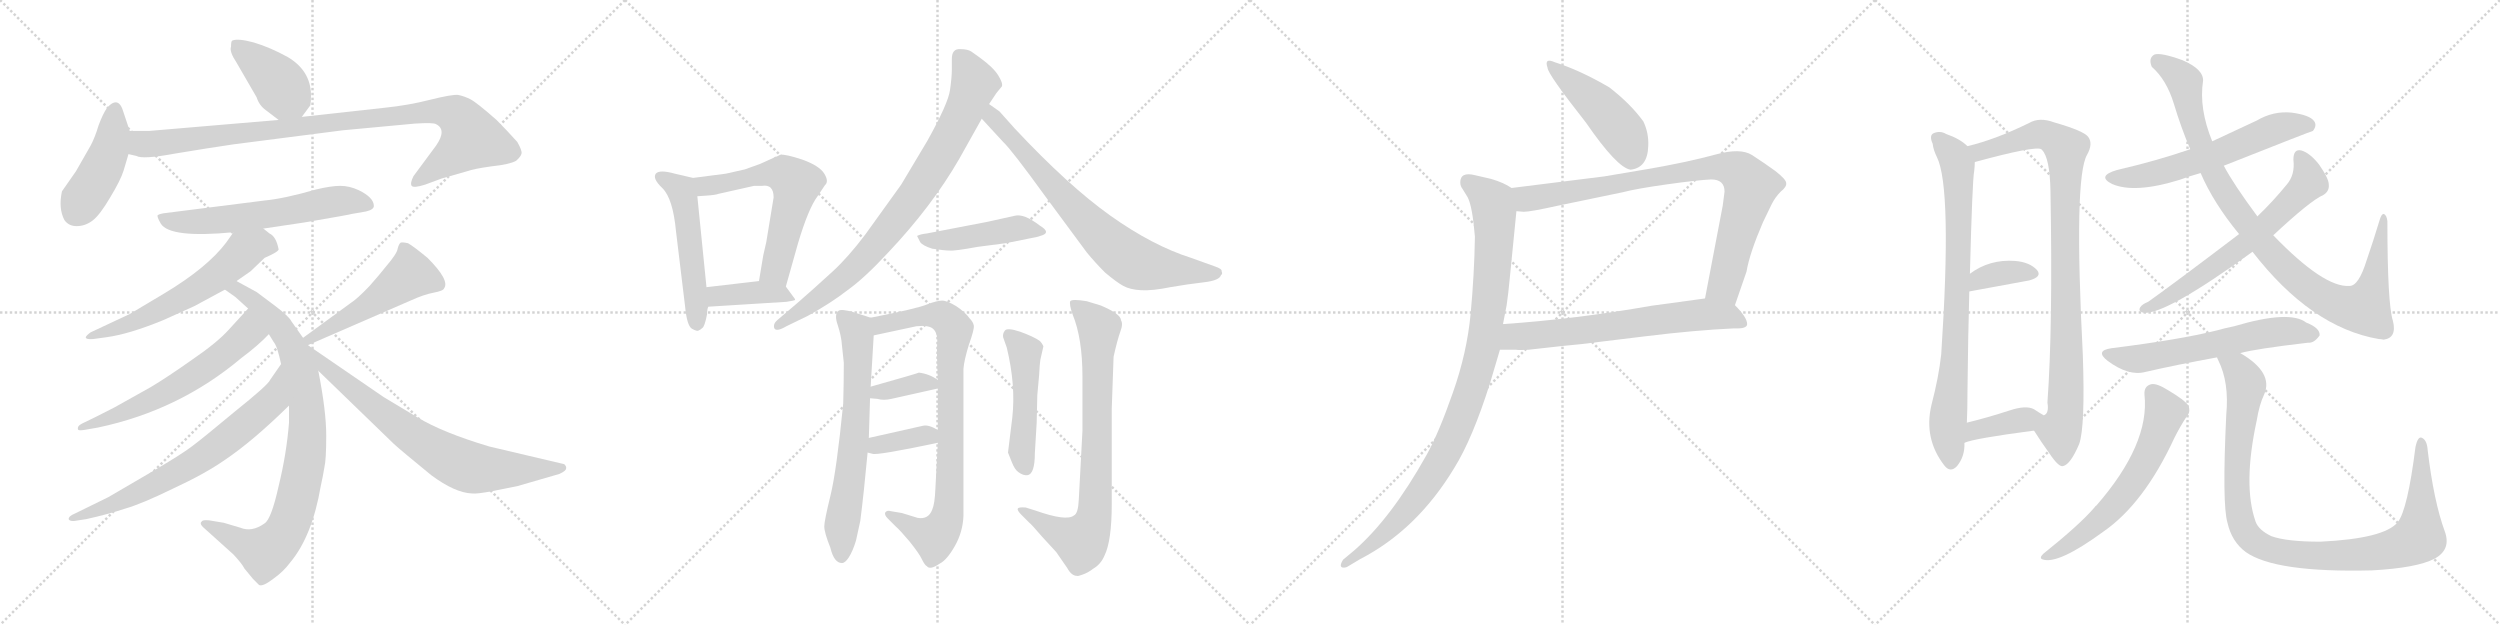 <svg version="1.1" viewBox="0 0 4096 1024" xmlns="http://www.w3.org/2000/svg">
  <g stroke="lightgray" stroke-dasharray="1,1" stroke-width="1" transform="scale(4, 4)">
    <line x1="0" y1="0" x2="256" y2="256"></line>
    <line x1="256" y1="0" x2="0" y2="256"></line>
    <line x1="128" y1="0" x2="128" y2="256"></line>
    <line x1="0" y1="128" x2="256" y2="128"></line>
    <line x1="256" y1="0" x2="512" y2="256"></line>
    <line x1="512" y1="0" x2="256" y2="256"></line>
    <line x1="384" y1="0" x2="384" y2="256"></line>
    <line x1="256" y1="128" x2="512" y2="128"></line>
    <line x1="512" y1="0" x2="768" y2="256"></line>
    <line x1="768" y1="0" x2="512" y2="256"></line>
    <line x1="640" y1="0" x2="640" y2="256"></line>
    <line x1="512" y1="128" x2="768" y2="128"></line>
    <line x1="768" y1="0" x2="1024" y2="256"></line>
    <line x1="1024" y1="0" x2="768" y2="256"></line>
    <line x1="896" y1="0" x2="896" y2="256"></line>
    <line x1="768" y1="128" x2="1024" y2="128"></line>
  </g>
<g transform="scale(1, -1) translate(0, -850)">
   <style type="text/css">
    @keyframes keyframes0 {
      from {
       stroke: black;
       stroke-dashoffset: 403;
       stroke-width: 128;
       }
       57% {
       animation-timing-function: step-end;
       stroke: black;
       stroke-dashoffset: 0;
       stroke-width: 128;
       }
       to {
       stroke: black;
       stroke-width: 1024;
       }
       }
       #make-me-a-hanzi-animation-0 {
         animation: keyframes0 0.578s both;
         animation-delay: 0s;
         animation-timing-function: linear;
       }
    @keyframes keyframes1 {
      from {
       stroke: black;
       stroke-dashoffset: 437;
       stroke-width: 128;
       }
       59% {
       animation-timing-function: step-end;
       stroke: black;
       stroke-dashoffset: 0;
       stroke-width: 128;
       }
       to {
       stroke: black;
       stroke-width: 1024;
       }
       }
       #make-me-a-hanzi-animation-1 {
         animation: keyframes1 0.606s both;
         animation-delay: 0.578s;
         animation-timing-function: linear;
       }
    @keyframes keyframes2 {
      from {
       stroke: black;
       stroke-dashoffset: 960;
       stroke-width: 128;
       }
       76% {
       animation-timing-function: step-end;
       stroke: black;
       stroke-dashoffset: 0;
       stroke-width: 128;
       }
       to {
       stroke: black;
       stroke-width: 1024;
       }
       }
       #make-me-a-hanzi-animation-2 {
         animation: keyframes2 1.031s both;
         animation-delay: 1.184s;
         animation-timing-function: linear;
       }
    @keyframes keyframes3 {
      from {
       stroke: black;
       stroke-dashoffset: 597;
       stroke-width: 128;
       }
       66% {
       animation-timing-function: step-end;
       stroke: black;
       stroke-dashoffset: 0;
       stroke-width: 128;
       }
       to {
       stroke: black;
       stroke-width: 1024;
       }
       }
       #make-me-a-hanzi-animation-3 {
         animation: keyframes3 0.736s both;
         animation-delay: 2.215s;
         animation-timing-function: linear;
       }
    @keyframes keyframes4 {
      from {
       stroke: black;
       stroke-dashoffset: 596;
       stroke-width: 128;
       }
       66% {
       animation-timing-function: step-end;
       stroke: black;
       stroke-dashoffset: 0;
       stroke-width: 128;
       }
       to {
       stroke: black;
       stroke-width: 1024;
       }
       }
       #make-me-a-hanzi-animation-4 {
         animation: keyframes4 0.735s both;
         animation-delay: 2.951s;
         animation-timing-function: linear;
       }
    @keyframes keyframes5 {
      from {
       stroke: black;
       stroke-dashoffset: 866;
       stroke-width: 128;
       }
       74% {
       animation-timing-function: step-end;
       stroke: black;
       stroke-dashoffset: 0;
       stroke-width: 128;
       }
       to {
       stroke: black;
       stroke-width: 1024;
       }
       }
       #make-me-a-hanzi-animation-5 {
         animation: keyframes5 0.955s both;
         animation-delay: 3.686s;
         animation-timing-function: linear;
       }
    @keyframes keyframes6 {
      from {
       stroke: black;
       stroke-dashoffset: 602;
       stroke-width: 128;
       }
       66% {
       animation-timing-function: step-end;
       stroke: black;
       stroke-dashoffset: 0;
       stroke-width: 128;
       }
       to {
       stroke: black;
       stroke-width: 1024;
       }
       }
       #make-me-a-hanzi-animation-6 {
         animation: keyframes6 0.74s both;
         animation-delay: 4.64s;
         animation-timing-function: linear;
       }
    @keyframes keyframes7 {
      from {
       stroke: black;
       stroke-dashoffset: 692;
       stroke-width: 128;
       }
       69% {
       animation-timing-function: step-end;
       stroke: black;
       stroke-dashoffset: 0;
       stroke-width: 128;
       }
       to {
       stroke: black;
       stroke-width: 1024;
       }
       }
       #make-me-a-hanzi-animation-7 {
         animation: keyframes7 0.813s both;
         animation-delay: 5.38s;
         animation-timing-function: linear;
       }
    @keyframes keyframes8 {
      from {
       stroke: black;
       stroke-dashoffset: 502;
       stroke-width: 128;
       }
       62% {
       animation-timing-function: step-end;
       stroke: black;
       stroke-dashoffset: 0;
       stroke-width: 128;
       }
       to {
       stroke: black;
       stroke-width: 1024;
       }
       }
       #make-me-a-hanzi-animation-8 {
         animation: keyframes8 0.659s both;
         animation-delay: 6.194s;
         animation-timing-function: linear;
       }
    @keyframes keyframes9 {
      from {
       stroke: black;
       stroke-dashoffset: 732;
       stroke-width: 128;
       }
       70% {
       animation-timing-function: step-end;
       stroke: black;
       stroke-dashoffset: 0;
       stroke-width: 128;
       }
       to {
       stroke: black;
       stroke-width: 1024;
       }
       }
       #make-me-a-hanzi-animation-9 {
         animation: keyframes9 0.846s both;
         animation-delay: 6.852s;
         animation-timing-function: linear;
       }
    @keyframes keyframes10 {
      from {
       stroke: black;
       stroke-dashoffset: 517;
       stroke-width: 128;
       }
       63% {
       animation-timing-function: step-end;
       stroke: black;
       stroke-dashoffset: 0;
       stroke-width: 128;
       }
       to {
       stroke: black;
       stroke-width: 1024;
       }
       }
       #make-me-a-hanzi-animation-10 {
         animation: keyframes10 0.671s both;
         animation-delay: 7.698s;
         animation-timing-function: linear;
       }
    @keyframes keyframes11 {
      from {
       stroke: black;
       stroke-dashoffset: 588;
       stroke-width: 128;
       }
       66% {
       animation-timing-function: step-end;
       stroke: black;
       stroke-dashoffset: 0;
       stroke-width: 128;
       }
       to {
       stroke: black;
       stroke-width: 1024;
       }
       }
       #make-me-a-hanzi-animation-11 {
         animation: keyframes11 0.729s both;
         animation-delay: 8.368s;
         animation-timing-function: linear;
       }
    @keyframes keyframes12 {
      from {
       stroke: black;
       stroke-dashoffset: 394;
       stroke-width: 128;
       }
       56% {
       animation-timing-function: step-end;
       stroke: black;
       stroke-dashoffset: 0;
       stroke-width: 128;
       }
       to {
       stroke: black;
       stroke-width: 1024;
       }
       }
       #make-me-a-hanzi-animation-12 {
         animation: keyframes12 0.571s both;
         animation-delay: 9.097s;
         animation-timing-function: linear;
       }
    @keyframes keyframes13 {
      from {
       stroke: black;
       stroke-dashoffset: 825;
       stroke-width: 128;
       }
       73% {
       animation-timing-function: step-end;
       stroke: black;
       stroke-dashoffset: 0;
       stroke-width: 128;
       }
       to {
       stroke: black;
       stroke-width: 1024;
       }
       }
       #make-me-a-hanzi-animation-13 {
         animation: keyframes13 0.921s both;
         animation-delay: 9.668s;
         animation-timing-function: linear;
       }
    @keyframes keyframes14 {
      from {
       stroke: black;
       stroke-dashoffset: 738;
       stroke-width: 128;
       }
       71% {
       animation-timing-function: step-end;
       stroke: black;
       stroke-dashoffset: 0;
       stroke-width: 128;
       }
       to {
       stroke: black;
       stroke-width: 1024;
       }
       }
       #make-me-a-hanzi-animation-14 {
         animation: keyframes14 0.851s both;
         animation-delay: 10.589s;
         animation-timing-function: linear;
       }
    @keyframes keyframes15 {
      from {
       stroke: black;
       stroke-dashoffset: 456;
       stroke-width: 128;
       }
       60% {
       animation-timing-function: step-end;
       stroke: black;
       stroke-dashoffset: 0;
       stroke-width: 128;
       }
       to {
       stroke: black;
       stroke-width: 1024;
       }
       }
       #make-me-a-hanzi-animation-15 {
         animation: keyframes15 0.621s both;
         animation-delay: 11.44s;
         animation-timing-function: linear;
       }
    @keyframes keyframes16 {
      from {
       stroke: black;
       stroke-dashoffset: 660;
       stroke-width: 128;
       }
       68% {
       animation-timing-function: step-end;
       stroke: black;
       stroke-dashoffset: 0;
       stroke-width: 128;
       }
       to {
       stroke: black;
       stroke-width: 1024;
       }
       }
       #make-me-a-hanzi-animation-16 {
         animation: keyframes16 0.787s both;
         animation-delay: 12.061s;
         animation-timing-function: linear;
       }
    @keyframes keyframes17 {
      from {
       stroke: black;
       stroke-dashoffset: 829;
       stroke-width: 128;
       }
       73% {
       animation-timing-function: step-end;
       stroke: black;
       stroke-dashoffset: 0;
       stroke-width: 128;
       }
       to {
       stroke: black;
       stroke-width: 1024;
       }
       }
       #make-me-a-hanzi-animation-17 {
         animation: keyframes17 0.925s both;
         animation-delay: 12.848s;
         animation-timing-function: linear;
       }
    @keyframes keyframes18 {
      from {
       stroke: black;
       stroke-dashoffset: 358;
       stroke-width: 128;
       }
       54% {
       animation-timing-function: step-end;
       stroke: black;
       stroke-dashoffset: 0;
       stroke-width: 128;
       }
       to {
       stroke: black;
       stroke-width: 1024;
       }
       }
       #make-me-a-hanzi-animation-18 {
         animation: keyframes18 0.541s both;
         animation-delay: 13.772s;
         animation-timing-function: linear;
       }
    @keyframes keyframes19 {
      from {
       stroke: black;
       stroke-dashoffset: 357;
       stroke-width: 128;
       }
       54% {
       animation-timing-function: step-end;
       stroke: black;
       stroke-dashoffset: 0;
       stroke-width: 128;
       }
       to {
       stroke: black;
       stroke-width: 1024;
       }
       }
       #make-me-a-hanzi-animation-19 {
         animation: keyframes19 0.541s both;
         animation-delay: 14.314s;
         animation-timing-function: linear;
       }
    @keyframes keyframes20 {
      from {
       stroke: black;
       stroke-dashoffset: 484;
       stroke-width: 128;
       }
       61% {
       animation-timing-function: step-end;
       stroke: black;
       stroke-dashoffset: 0;
       stroke-width: 128;
       }
       to {
       stroke: black;
       stroke-width: 1024;
       }
       }
       #make-me-a-hanzi-animation-20 {
         animation: keyframes20 0.644s both;
         animation-delay: 14.854s;
         animation-timing-function: linear;
       }
    @keyframes keyframes21 {
      from {
       stroke: black;
       stroke-dashoffset: 777;
       stroke-width: 128;
       }
       72% {
       animation-timing-function: step-end;
       stroke: black;
       stroke-dashoffset: 0;
       stroke-width: 128;
       }
       to {
       stroke: black;
       stroke-width: 1024;
       }
       }
       #make-me-a-hanzi-animation-21 {
         animation: keyframes21 0.882s both;
         animation-delay: 15.498s;
         animation-timing-function: linear;
       }
    @keyframes keyframes22 {
      from {
       stroke: black;
       stroke-dashoffset: 459;
       stroke-width: 128;
       }
       60% {
       animation-timing-function: step-end;
       stroke: black;
       stroke-dashoffset: 0;
       stroke-width: 128;
       }
       to {
       stroke: black;
       stroke-width: 1024;
       }
       }
       #make-me-a-hanzi-animation-22 {
         animation: keyframes22 0.624s both;
         animation-delay: 16.381s;
         animation-timing-function: linear;
       }
    @keyframes keyframes23 {
      from {
       stroke: black;
       stroke-dashoffset: 856;
       stroke-width: 128;
       }
       74% {
       animation-timing-function: step-end;
       stroke: black;
       stroke-dashoffset: 0;
       stroke-width: 128;
       }
       to {
       stroke: black;
       stroke-width: 1024;
       }
       }
       #make-me-a-hanzi-animation-23 {
         animation: keyframes23 0.947s both;
         animation-delay: 17.004s;
         animation-timing-function: linear;
       }
    @keyframes keyframes24 {
      from {
       stroke: black;
       stroke-dashoffset: 657;
       stroke-width: 128;
       }
       68% {
       animation-timing-function: step-end;
       stroke: black;
       stroke-dashoffset: 0;
       stroke-width: 128;
       }
       to {
       stroke: black;
       stroke-width: 1024;
       }
       }
       #make-me-a-hanzi-animation-24 {
         animation: keyframes24 0.785s both;
         animation-delay: 17.951s;
         animation-timing-function: linear;
       }
    @keyframes keyframes25 {
      from {
       stroke: black;
       stroke-dashoffset: 975;
       stroke-width: 128;
       }
       76% {
       animation-timing-function: step-end;
       stroke: black;
       stroke-dashoffset: 0;
       stroke-width: 128;
       }
       to {
       stroke: black;
       stroke-width: 1024;
       }
       }
       #make-me-a-hanzi-animation-25 {
         animation: keyframes25 1.043s both;
         animation-delay: 18.735s;
         animation-timing-function: linear;
       }
    @keyframes keyframes26 {
      from {
       stroke: black;
       stroke-dashoffset: 798;
       stroke-width: 128;
       }
       72% {
       animation-timing-function: step-end;
       stroke: black;
       stroke-dashoffset: 0;
       stroke-width: 128;
       }
       to {
       stroke: black;
       stroke-width: 1024;
       }
       }
       #make-me-a-hanzi-animation-26 {
         animation: keyframes26 0.899s both;
         animation-delay: 19.779s;
         animation-timing-function: linear;
       }
    @keyframes keyframes27 {
      from {
       stroke: black;
       stroke-dashoffset: 932;
       stroke-width: 128;
       }
       75% {
       animation-timing-function: step-end;
       stroke: black;
       stroke-dashoffset: 0;
       stroke-width: 128;
       }
       to {
       stroke: black;
       stroke-width: 1024;
       }
       }
       #make-me-a-hanzi-animation-27 {
         animation: keyframes27 1.008s both;
         animation-delay: 20.678s;
         animation-timing-function: linear;
       }
    @keyframes keyframes28 {
      from {
       stroke: black;
       stroke-dashoffset: 359;
       stroke-width: 128;
       }
       54% {
       animation-timing-function: step-end;
       stroke: black;
       stroke-dashoffset: 0;
       stroke-width: 128;
       }
       to {
       stroke: black;
       stroke-width: 1024;
       }
       }
       #make-me-a-hanzi-animation-28 {
         animation: keyframes28 0.542s both;
         animation-delay: 21.687s;
         animation-timing-function: linear;
       }
    @keyframes keyframes29 {
      from {
       stroke: black;
       stroke-dashoffset: 385;
       stroke-width: 128;
       }
       56% {
       animation-timing-function: step-end;
       stroke: black;
       stroke-dashoffset: 0;
       stroke-width: 128;
       }
       to {
       stroke: black;
       stroke-width: 1024;
       }
       }
       #make-me-a-hanzi-animation-29 {
         animation: keyframes29 0.563s both;
         animation-delay: 22.229s;
         animation-timing-function: linear;
       }
    @keyframes keyframes30 {
      from {
       stroke: black;
       stroke-dashoffset: 597;
       stroke-width: 128;
       }
       66% {
       animation-timing-function: step-end;
       stroke: black;
       stroke-dashoffset: 0;
       stroke-width: 128;
       }
       to {
       stroke: black;
       stroke-width: 1024;
       }
       }
       #make-me-a-hanzi-animation-30 {
         animation: keyframes30 0.736s both;
         animation-delay: 22.792s;
         animation-timing-function: linear;
       }
    @keyframes keyframes31 {
      from {
       stroke: black;
       stroke-dashoffset: 967;
       stroke-width: 128;
       }
       76% {
       animation-timing-function: step-end;
       stroke: black;
       stroke-dashoffset: 0;
       stroke-width: 128;
       }
       to {
       stroke: black;
       stroke-width: 1024;
       }
       }
       #make-me-a-hanzi-animation-31 {
         animation: keyframes31 1.037s both;
         animation-delay: 23.528s;
         animation-timing-function: linear;
       }
    @keyframes keyframes32 {
      from {
       stroke: black;
       stroke-dashoffset: 640;
       stroke-width: 128;
       }
       68% {
       animation-timing-function: step-end;
       stroke: black;
       stroke-dashoffset: 0;
       stroke-width: 128;
       }
       to {
       stroke: black;
       stroke-width: 1024;
       }
       }
       #make-me-a-hanzi-animation-32 {
         animation: keyframes32 0.771s both;
         animation-delay: 24.565s;
         animation-timing-function: linear;
       }
    @keyframes keyframes33 {
      from {
       stroke: black;
       stroke-dashoffset: 596;
       stroke-width: 128;
       }
       66% {
       animation-timing-function: step-end;
       stroke: black;
       stroke-dashoffset: 0;
       stroke-width: 128;
       }
       to {
       stroke: black;
       stroke-width: 1024;
       }
       }
       #make-me-a-hanzi-animation-33 {
         animation: keyframes33 0.735s both;
         animation-delay: 25.336s;
         animation-timing-function: linear;
       }
    @keyframes keyframes34 {
      from {
       stroke: black;
       stroke-dashoffset: 610;
       stroke-width: 128;
       }
       67% {
       animation-timing-function: step-end;
       stroke: black;
       stroke-dashoffset: 0;
       stroke-width: 128;
       }
       to {
       stroke: black;
       stroke-width: 1024;
       }
       }
       #make-me-a-hanzi-animation-34 {
         animation: keyframes34 0.746s both;
         animation-delay: 26.071s;
         animation-timing-function: linear;
       }
    @keyframes keyframes35 {
      from {
       stroke: black;
       stroke-dashoffset: 1017;
       stroke-width: 128;
       }
       77% {
       animation-timing-function: step-end;
       stroke: black;
       stroke-dashoffset: 0;
       stroke-width: 128;
       }
       to {
       stroke: black;
       stroke-width: 1024;
       }
       }
       #make-me-a-hanzi-animation-35 {
         animation: keyframes35 1.078s both;
         animation-delay: 26.817s;
         animation-timing-function: linear;
       }
</style>
<path d="M 435.5 669.5 L 456.5 653.5 C 478.5 636.5 478.5 636.5 494.5 658.5 L 508.5 677.5 Q 509.5 682.5 509.5 695.5 Q 508.5 734.5 471.5 756.5 Q 442.5 772.5 415.5 780.5 Q 389.5 787.5 380.5 783.5 Q 378.5 782.5 378.5 773.5 Q 375.5 765.5 387.5 747.5 L 420.5 690.5 Q 424.5 677.5 435.5 669.5 Z" fill="lightgray"></path> 
<path d="M 212.5 635.5 L 202.5 665.5 Q 194.5 694.5 175.5 673.5 Q 168.5 663.5 161.5 644.5 Q 155.5 624.5 148.5 611.5 L 124.5 569.5 L 101.5 536.5 Q 95.5 508.5 105.5 489.5 Q 112.5 479.5 125.5 479.5 Q 139.5 479.5 151.5 488.5 Q 163.5 497.5 180.5 526.5 Q 197.5 554.5 202.5 570.5 L 210.5 597.5 L 212.5 635.5 Z" fill="lightgray"></path> 
<path d="M 456.5 653.5 L 244.5 635.5 L 212.5 635.5 C 182.5 635.5 181.5 604.5 210.5 597.5 L 223.5 594.5 Q 233.5 588.5 287.5 598.5 Q 341.5 607.5 382.5 613.5 L 561.5 636.5 L 679.5 647.5 Q 710.5 649.5 714.5 646.5 Q 732.5 637.5 714.5 611.5 L 677.5 561.5 Q 671.5 549.5 674.5 545.5 Q 677.5 541.5 696.5 547.5 L 723.5 557.5 L 765.5 569.5 Q 776.5 573.5 805.5 577.5 Q 834.5 580.5 845.5 586.5 Q 853.5 593.5 854.5 598.5 Q 855.5 603.5 847.5 617.5 Q 829.5 637.5 813.5 653.5 Q 780.5 682.5 770.5 687.5 Q 760.5 692.5 750.5 694.5 Q 740.5 695.5 704.5 686.5 Q 669.5 677.5 630.5 673.5 L 494.5 658.5 L 456.5 653.5 Z" fill="lightgray"></path> 
<path d="M 431.5 475.5 L 498.5 485.5 Q 574.5 498.5 576.5 499.5 L 599.5 503.5 Q 612.5 506.5 612.5 512.5 Q 612.5 526.5 587.5 538.5 Q 572.5 545.5 557.5 545.5 Q 542.5 545.5 517.5 539.5 Q 465.5 524.5 433.5 521.5 L 267.5 500.5 Q 261.5 499.5 258.5 497.5 Q 256.5 495.5 263.5 483.5 Q 278.5 459.5 382.5 469.5 L 431.5 475.5 Z" fill="lightgray"></path> 
<path d="M 387.5 389.5 L 410.5 405.5 L 433.5 427.5 Q 456.5 437.5 456.5 441.5 Q 452.5 462.5 441.5 467.5 L 431.5 475.5 C 408.5 494.5 399.5 494.5 382.5 469.5 L 370.5 452.5 Q 339.5 411.5 269.5 369.5 L 212.5 335.5 L 148.5 305.5 Q 141.5 300.5 140.5 297.5 Q 140.5 293.5 152.5 294.5 L 174.5 297.5 Q 211.5 302.5 267.5 325.5 L 318.5 348.5 L 368.5 375.5 L 387.5 389.5 Z" fill="lightgray"></path> 
<path d="M 496.5 296.5 L 477.5 323.5 Q 473.5 331.5 452.5 347.5 L 420.5 371.5 L 387.5 389.5 C 361.5 403.5 343.5 392.5 368.5 375.5 L 385.5 363.5 L 406.5 344.5 L 440.5 302.5 L 448.5 289.5 Q 454.5 282.5 460.5 253.5 L 473.5 185.5 L 473.5 157.5 Q 469.5 106.5 456.5 53.5 Q 444.5 -0.5 433.5 -7.5 Q 412.5 -22.5 393.5 -14.5 L 366.5 -6.5 L 342.5 -2.5 Q 331.5 -1.5 330.5 -4.5 Q 326.5 -7.5 332.5 -13.5 L 382.5 -58.5 Q 396.5 -73.5 400.5 -81.5 L 414.5 -98.5 L 424.5 -108.5 Q 430.5 -111.5 447.5 -98.5 Q 464.5 -86.5 475.5 -71.5 Q 511.5 -28.5 525.5 53.5 Q 529.5 71.5 531.5 84.5 Q 534.5 96.5 534.5 136.5 Q 534.5 176.5 521.5 242.5 L 504.5 284.5 L 496.5 296.5 Z" fill="lightgray"></path> 
<path d="M 406.5 344.5 L 374.5 309.5 Q 355.5 288.5 314.5 260.5 Q 273.5 231.5 246.5 215.5 L 187.5 182.5 Q 148.5 162.5 139.5 158.5 Q 130.5 154.5 128.5 151.5 Q 126.5 147.5 128.5 145.5 Q 131.5 144.5 137.5 145.5 L 160.5 149.5 Q 293.5 177.5 395.5 263.5 Q 422.5 283.5 440.5 302.5 C 461.5 323.5 426.5 366.5 406.5 344.5 Z" fill="lightgray"></path> 
<path d="M 460.5 253.5 L 442.5 227.5 Q 439.5 219.5 384.5 175.5 Q 330.5 130.5 315.5 119.5 Q 300.5 107.5 249.5 77.5 L 177.5 35.5 L 122.5 8.5 Q 112.5 4.5 112.5 -0.5 Q 114.5 -5.5 128.5 -2.5 L 141.5 -0.5 Q 177.5 7.5 204.5 16.5 Q 232.5 24.5 283.5 49.5 Q 335.5 73.5 368.5 96.5 Q 414.5 127.5 473.5 185.5 C 495.5 206.5 477.5 278.5 460.5 253.5 Z" fill="lightgray"></path> 
<path d="M 504.5 284.5 L 672.5 357.5 Q 694.5 367.5 710.5 370.5 Q 726.5 373.5 727.5 377.5 Q 737.5 390.5 700.5 427.5 Q 677.5 446.5 668.5 451.5 Q 659.5 453.5 656.5 452.5 Q 653.5 450.5 651.5 442.5 Q 650.5 434.5 632.5 413.5 Q 621.5 399.5 605.5 381.5 Q 585.5 360.5 574.5 353.5 L 496.5 296.5 C 472.5 278.5 476.5 272.5 504.5 284.5 Z" fill="lightgray"></path> 
<path d="M 521.5 242.5 L 645.5 122.5 Q 657.5 111.5 706.5 71.5 Q 745.5 42.5 773.5 41.5 Q 781.5 40.5 807.5 45.5 L 847.5 53.5 L 916.5 73.5 Q 927.5 78.5 927.5 82.5 Q 928.5 85.5 924.5 89.5 L 801.5 118.5 Q 724.5 141.5 683.5 166.5 L 628.5 199.5 L 504.5 284.5 C 479.5 301.5 499.5 263.5 521.5 242.5 Z" fill="lightgray"></path> 
<path d="M 1135.5 558.5 L 1105.5 565.5 Q 1080.5 572.5 1074.5 565.5 Q 1068.5 557.5 1085.5 541.5 Q 1102.5 524.5 1107.5 471.5 L 1122.5 347.5 Q 1125.5 316.5 1133.5 311.5 Q 1142.5 306.5 1144.5 308.5 Q 1147.5 309.5 1150.5 312.5 Q 1154.5 314.5 1158.5 335.5 Q 1158.5 343.5 1160.5 347.5 L 1157.5 379.5 L 1142.5 528.5 C 1139.5 557.5 1139.5 557.5 1135.5 558.5 Z" fill="lightgray"></path> 
<path d="M 1278.5 596.5 L 1272.5 593.5 Q 1269.5 593.5 1267.5 591.5 L 1245.5 581.5 L 1220.5 572.5 L 1189.5 565.5 L 1135.5 558.5 C 1105.5 554.5 1112.5 526.5 1142.5 528.5 L 1157.5 529.5 Q 1172.5 530.5 1177.5 532.5 L 1235.5 545.5 L 1248.5 545.5 Q 1267.5 548.5 1267.5 526.5 L 1255.5 453.5 L 1250.5 431.5 L 1243.5 389.5 C 1238.5 359.5 1279.5 351.5 1287.5 380.5 L 1307.5 451.5 Q 1324.5 508.5 1339.5 528.5 L 1351.5 546.5 Q 1358.5 552.5 1350.5 565.5 Q 1342.5 578.5 1314.5 588.5 Q 1287.5 597.5 1278.5 596.5 Z" fill="lightgray"></path> 
<path d="M 1160.5 347.5 L 1288.5 355.5 Q 1301.5 357.5 1302.5 358.5 Q 1303.5 359.5 1298.5 365.5 L 1287.5 380.5 C 1277.5 393.5 1273.5 392.5 1243.5 389.5 L 1157.5 379.5 C 1127.5 376.5 1130.5 345.5 1160.5 347.5 Z" fill="lightgray"></path> 
<path d="M 1559.5 753.5 L 1559.5 736.5 Q 1559.5 723.5 1556.5 702.5 Q 1553.5 680.5 1519.5 619.5 L 1476.5 547.5 L 1417.5 465.5 Q 1389.5 428.5 1364.5 405.5 Q 1329.5 373.5 1307.5 354.5 L 1273.5 325.5 Q 1266.5 319.5 1268.5 312.5 Q 1271.5 305.5 1288.5 315.5 L 1323.5 332.5 Q 1361.5 353.5 1388.5 374.5 Q 1416.5 394.5 1454.5 435.5 Q 1526.5 511.5 1571.5 589.5 L 1608.5 655.5 L 1620.5 679.5 L 1632.5 697.5 L 1641.5 708.5 Q 1643.5 713.5 1635.5 726.5 Q 1627.5 739.5 1605.5 755.5 L 1591.5 765.5 Q 1585.5 769.5 1573.5 769.5 Q 1559.5 770.5 1559.5 753.5 Z" fill="lightgray"></path> 
<path d="M 1608.5 655.5 L 1643.5 617.5 Q 1657.5 604.5 1712.5 528.5 L 1780.5 436.5 Q 1793.5 420.5 1810.5 403.5 Q 1829.5 387.5 1840.5 381.5 Q 1851.5 375.5 1869.5 374.5 Q 1888.5 373.5 1917.5 379.5 Q 1946.5 384.5 1972.5 387.5 Q 1998.5 390.5 2000.5 399.5 Q 2003.5 400.5 2001.5 405.5 Q 2002.5 409.5 1990.5 413.5 L 1951.5 427.5 Q 1888.5 447.5 1819.5 496.5 Q 1750.5 545.5 1662.5 639.5 L 1637.5 667.5 L 1620.5 679.5 C 1595.5 696.5 1588.5 677.5 1608.5 655.5 Z" fill="lightgray"></path> 
<path d="M 1617.5 486.5 L 1518.5 467.5 Q 1508.5 466.5 1502.5 463.5 L 1507.5 453.5 Q 1511.5 447.5 1527.5 442.5 Q 1547.5 439.5 1555.5 439.5 Q 1563.5 438.5 1601.5 445.5 L 1647.5 451.5 L 1687.5 459.5 Q 1699.5 461.5 1704.5 463.5 Q 1723.5 468.5 1703.5 480.5 Q 1677.5 500.5 1662.5 496.5 L 1617.5 486.5 Z" fill="lightgray"></path> 
<path d="M 1426.5 216.5 L 1431.5 300.5 C 1433.5 327.5 1433.5 327.5 1426.5 329.5 L 1398.5 338.5 Q 1377.5 344.5 1373.5 340.5 Q 1366.5 334.5 1372.5 317.5 Q 1378.5 299.5 1379.5 283.5 L 1382.5 255.5 Q 1382.5 222.5 1381.5 188.5 Q 1370.5 77.5 1360.5 37.5 Q 1350.5 -3.5 1350.5 -12.5 Q 1350.5 -22.5 1360.5 -47.5 Q 1366.5 -72.5 1379.5 -72.5 Q 1384.5 -72.5 1390.5 -63.5 Q 1397.5 -52.5 1402.5 -35.5 L 1409.5 -3.5 Q 1415.5 43.5 1421.5 108.5 L 1423.5 132.5 L 1425.5 197.5 L 1426.5 216.5 Z" fill="lightgray"></path> 
<path d="M 1431.5 300.5 L 1501.5 315.5 Q 1521.5 317.5 1528.5 311.5 Q 1536.5 304.5 1535.5 288.5 Q 1534.5 271.5 1536.5 227.5 L 1536.5 213.5 L 1536.5 145.5 L 1536.5 124.5 L 1532.5 48.5 Q 1531.5 24.5 1527.5 15.5 Q 1521.5 -1.5 1503.5 1.5 L 1477.5 9.5 L 1459.5 12.5 Q 1453.5 14.5 1450.5 10.5 Q 1448.5 6.5 1454.5 0.5 L 1467.5 -12.5 Q 1474.5 -18.5 1490.5 -37.5 Q 1506.5 -57.5 1510.5 -66.5 Q 1515.5 -76.5 1518.5 -77.5 Q 1523.5 -84.5 1539.5 -73.5 Q 1551.5 -67.5 1564.5 -44.5 Q 1577.5 -21.5 1578.5 4.5 L 1578.5 245.5 Q 1579.5 259.5 1587.5 285.5 Q 1596.5 310.5 1595.5 316.5 Q 1594.5 322.5 1588.5 328.5 Q 1581.5 338.5 1566.5 348.5 Q 1551.5 357.5 1543.5 357.5 Q 1535.5 357.5 1519.5 351.5 Q 1503.5 344.5 1426.5 329.5 C 1397.5 323.5 1402.5 294.5 1431.5 300.5 Z" fill="lightgray"></path> 
<path d="M 1536.5 227.5 Q 1522.5 237.5 1505.5 239.5 Q 1504.5 238.5 1426.5 216.5 C 1397.5 208.5 1395.5 199.5 1425.5 197.5 L 1437.5 196.5 Q 1447.5 193.5 1460.5 196.5 L 1536.5 213.5 C 1552.5 216.5 1552.5 216.5 1536.5 227.5 Z" fill="lightgray"></path> 
<path d="M 1421.5 108.5 L 1429.5 106.5 Q 1436.5 103.5 1536.5 124.5 C 1563.5 130.5 1562.5 130.5 1536.5 145.5 Q 1521.5 154.5 1512.5 152.5 L 1423.5 132.5 C 1394.5 125.5 1392.5 115.5 1421.5 108.5 Z" fill="lightgray"></path> 
<path d="M 1658.5 165.5 L 1651.5 108.5 L 1657.5 93.5 Q 1662.5 80.5 1668.5 76.5 Q 1676.5 70.5 1683.5 71.5 Q 1695.5 73.5 1695.5 107.5 L 1698.5 157.5 L 1699.5 202.5 L 1702.5 235.5 Q 1703.5 254.5 1704.5 260.5 L 1709.5 282.5 Q 1707.5 287.5 1703.5 291.5 Q 1693.5 298.5 1671.5 306.5 Q 1650.5 313.5 1646.5 308.5 Q 1642.5 303.5 1643.5 297.5 L 1649.5 280.5 Q 1664.5 218.5 1658.5 165.5 Z" fill="lightgray"></path> 
<path d="M 1821.5 180.5 L 1824.5 265.5 Q 1830.5 292.5 1835.5 306.5 Q 1840.5 319.5 1836.5 325.5 Q 1836.5 335.5 1803.5 349.5 L 1780.5 356.5 Q 1756.5 360.5 1753.5 356.5 Q 1751.5 351.5 1757.5 334.5 Q 1773.5 295.5 1773.5 232.5 L 1773.5 144.5 L 1767.5 31.5 Q 1766.5 8.5 1759.5 5.5 Q 1747.5 -4.5 1696.5 13.5 L 1680.5 18.5 Q 1668.5 19.5 1667.5 16.5 Q 1666.5 13.5 1673.5 6.5 L 1686.5 -6.5 Q 1689.5 -8.5 1707.5 -29.5 L 1730.5 -54.5 L 1748.5 -80.5 Q 1755.5 -93.5 1764.5 -93.5 Q 1765.5 -94.5 1773.5 -91.5 Q 1782.5 -88.5 1791.5 -81.5 Q 1803.5 -74.5 1809.5 -60.5 Q 1821.5 -36.5 1821.5 24.5 L 1821.5 180.5 Z" fill="lightgray"></path> 
<path d="M 2636.5 707.0 Q 2588.5 735.0 2547.5 748.0 Q 2529.5 756.0 2535.5 739.0 Q 2535.5 729.0 2598.5 649.0 Q 2649.5 575.0 2671.5 572.0 Q 2699.5 575.0 2700.5 611.0 Q 2701.5 632.0 2692.5 651.0 Q 2671.5 680.0 2636.5 707.0 Z" fill="lightgray"></path> 
<path d="M 2842.5 350.0 L 2861.5 405.0 Q 2866.5 435.0 2888.5 486.0 L 2902.5 515.0 Q 2908.5 527.0 2917.5 536.0 Q 2927.5 544.0 2926.5 550.0 Q 2926.5 556.0 2908.5 570.0 Q 2890.5 583.0 2870.5 596.0 Q 2851.5 608.0 2811.5 597.0 Q 2763.5 584.0 2699.5 573.0 L 2628.5 561.0 L 2476.5 542.0 C 2446.5 538.0 2454.5 505.0 2484.5 504.0 L 2496.5 503.0 Q 2507.5 503.0 2552.5 513.0 L 2658.5 535.0 Q 2681.5 541.0 2731.5 548.0 Q 2781.5 555.0 2803.5 556.0 Q 2825.5 556.0 2825.5 536.0 L 2822.5 513.0 L 2793.5 361.0 C 2787.5 332.0 2832.5 322.0 2842.5 350.0 Z" fill="lightgray"></path> 
<path d="M 2457.5 277.0 L 2483.5 277.0 Q 2489.5 276.0 2504.5 277.0 L 2558.5 283.0 Q 2592.5 286.0 2621.5 290.0 L 2695.5 299.0 Q 2776.5 309.0 2841.5 312.0 Q 2862.5 311.0 2862.5 319.0 Q 2862.5 330.0 2842.5 350.0 C 2827.5 366.0 2823.5 365.0 2793.5 361.0 L 2705.5 349.0 Q 2580.5 327.0 2462.5 319.0 C 2432.5 317.0 2427.5 277.0 2457.5 277.0 Z" fill="lightgray"></path> 
<path d="M 2392.5 551.0 Q 2392.5 545.0 2396.5 540.0 L 2404.5 527.0 Q 2412.5 512.0 2416.5 462.0 Q 2415.5 400.0 2409.5 336.0 Q 2403.5 272.0 2380.5 207.0 Q 2357.5 141.0 2337.5 105.0 Q 2279.5 1.0 2218.5 -52.0 L 2200.5 -67.0 Q 2192.5 -80.0 2201.5 -80.0 Q 2205.5 -80.0 2208.5 -78.0 L 2228.5 -66.0 Q 2321.5 -18.0 2382.5 83.0 Q 2412.5 131.0 2441.5 223.0 L 2457.5 277.0 L 2462.5 319.0 L 2468.5 350.0 Q 2471.5 371.0 2473.5 393.0 L 2484.5 504.0 C 2487.5 534.0 2487.5 536.0 2476.5 542.0 Q 2463.5 551.0 2442.5 557.0 L 2416.5 563.0 Q 2392.5 569.0 2392.5 551.0 Z" fill="lightgray"></path> 
<path d="M 3223.5 610.5 Q 3211.5 622.5 3188.5 630.5 Q 3178.5 636.5 3167.5 631.5 Q 3160.5 627.5 3166.5 614.5 Q 3167.5 604.5 3173.5 592.5 Q 3198.5 541.5 3180.5 269.5 Q 3176.5 232.5 3164.5 186.5 Q 3151.5 131.5 3185.5 87.5 Q 3195.5 74.5 3206.5 86.5 Q 3219.5 102.5 3218.5 124.5 L 3222.5 157.5 Q 3223.5 179.5 3223.5 208.5 Q 3224.5 302.5 3226.5 372.5 L 3227.5 401.5 Q 3231.5 555.5 3234.5 569.5 Q 3235.5 578.5 3235.5 584.5 C 3236.5 600.5 3236.5 600.5 3223.5 610.5 Z" fill="lightgray"></path> 
<path d="M 3332.5 144.5 Q 3344.5 125.5 3357.5 107.5 Q 3373.5 83.5 3380.5 86.5 Q 3392.5 89.5 3406.5 122.5 Q 3416.5 150.5 3412.5 268.5 Q 3397.5 559.5 3419.5 596.5 Q 3429.5 614.5 3421.5 625.5 Q 3414.5 635.5 3365.5 649.5 Q 3341.5 658.5 3324.5 648.5 Q 3269.5 621.5 3223.5 610.5 C 3194.5 602.5 3206.5 576.5 3235.5 584.5 Q 3334.5 611.5 3344.5 605.5 L 3345.5 604.5 Q 3358.5 591.5 3359.5 536.5 Q 3363.5 313.5 3354.5 190.5 Q 3357.5 172.5 3348.5 169.5 C 3338.5 141.5 3327.5 151.5 3332.5 144.5 Z" fill="lightgray"></path> 
<path d="M 3226.5 372.5 L 3324.5 390.5 Q 3346.5 396.5 3337.5 407.5 Q 3325.5 420.5 3301.5 422.5 Q 3259.5 425.5 3227.5 401.5 C 3203.5 383.5 3196.5 367.5 3226.5 372.5 Z" fill="lightgray"></path> 
<path d="M 3218.5 124.5 Q 3233.5 131.5 3332.5 144.5 C 3362.5 148.5 3374.5 154.5 3348.5 169.5 Q 3341.5 173.5 3332.5 179.5 Q 3319.5 186.5 3292.5 177.5 Q 3255.5 165.5 3222.5 157.5 C 3193.5 150.5 3190.5 114.5 3218.5 124.5 Z" fill="lightgray"></path> 
<path d="M 3643.5 578.5 Q 3787.5 635.5 3789.5 635.5 Q 3796.5 644.5 3791.5 651.5 Q 3784.5 661.5 3754.5 665.5 Q 3724.5 668.5 3697.5 652.5 L 3624.5 618.5 L 3588.5 605.5 Q 3533.5 586.5 3468.5 571.5 Q 3434.5 561.5 3460.5 548.5 Q 3497.5 532.5 3571.5 555.5 Q 3587.5 561.5 3605.5 566.5 L 3643.5 578.5 Z" fill="lightgray"></path> 
<path d="M 3690.5 437.5 Q 3786.5 313.5 3897.5 294.5 Q 3900.5 294.5 3905.5 293.5 Q 3927.5 296.5 3920.5 324.5 Q 3911.5 352.5 3911.5 487.5 Q 3910.5 497.5 3905.5 499.5 Q 3901.5 499.5 3898.5 488.5 Q 3888.5 455.5 3877.5 423.5 Q 3864.5 381.5 3849.5 381.5 Q 3807.5 378.5 3724.5 464.5 L 3698.5 495.5 Q 3658.5 549.5 3643.5 578.5 L 3624.5 618.5 Q 3602.5 672.5 3609.5 717.5 Q 3610.5 736.5 3575.5 751.5 Q 3539.5 764.5 3529.5 760.5 Q 3519.5 754.5 3525.5 740.5 Q 3549.5 719.5 3561.5 680.5 Q 3573.5 640.5 3588.5 605.5 L 3605.5 566.5 Q 3626.5 517.5 3668.5 466.5 L 3690.5 437.5 Z" fill="lightgray"></path> 
<path d="M 3724.5 464.5 Q 3785.5 521.5 3806.5 530.5 Q 3816.5 536.5 3815.5 547.5 Q 3815.5 557.5 3799.5 580.5 Q 3784.5 599.5 3770.5 603.5 Q 3757.5 606.5 3757.5 588.5 Q 3760.5 563.5 3746.5 547.5 Q 3724.5 520.5 3698.5 495.5 L 3668.5 466.5 Q 3560.5 384.5 3519.5 355.5 Q 3509.5 351.5 3506.5 346.5 Q 3502.5 339.5 3512.5 337.5 Q 3548.5 334.5 3690.5 437.5 L 3724.5 464.5 Z" fill="lightgray"></path> 
<path d="M 3670.5 271.5 Q 3695.5 278.5 3781.5 288.5 Q 3791.5 287.5 3800.5 300.5 Q 3801.5 312.5 3778.5 321.5 Q 3751.5 342.5 3660.5 315.5 Q 3645.5 312.5 3631.5 308.5 Q 3571.5 293.5 3459.5 279.5 Q 3431.5 275.5 3453.5 258.5 Q 3487.5 233.5 3514.5 240.5 Q 3566.5 252.5 3632.5 264.5 L 3670.5 271.5 Z" fill="lightgray"></path> 
<path d="M 3513.5 203.5 Q 3522.5 122.5 3434.5 21.5 Q 3433.5 21.5 3431.5 18.5 Q 3407.5 -9.5 3347.5 -57.5 Q 3340.5 -64.5 3346.5 -66.5 Q 3371.5 -75.5 3445.5 -21.5 Q 3512.5 24.5 3562.5 132.5 Q 3571.5 150.5 3582.5 167.5 Q 3589.5 174.5 3585.5 185.5 Q 3579.5 194.5 3552.5 210.5 Q 3533.5 222.5 3524.5 220.5 Q 3512.5 217.5 3513.5 203.5 Z" fill="lightgray"></path> 
<path d="M 3632.5 264.5 Q 3632.5 263.5 3634.5 259.5 Q 3652.5 223.5 3647.5 170.5 Q 3640.5 23.5 3649.5 -6.5 Q 3656.5 -37.5 3679.5 -54.5 Q 3727.5 -88.5 3886.5 -84.5 Q 3959.5 -80.5 3988.5 -65.5 Q 4016.5 -50.5 4005.5 -20.5 Q 3987.5 28.5 3977.5 112.5 Q 3976.5 128.5 3968.5 132.5 Q 3961.5 136.5 3957.5 117.5 Q 3944.5 14.5 3928.5 -5.5 Q 3906.5 -32.5 3801.5 -37.5 Q 3746.5 -37.5 3721.5 -28.5 Q 3700.5 -18.5 3695.5 -4.5 Q 3674.5 55.5 3697.5 161.5 Q 3701.5 186.5 3709.5 203.5 Q 3725.5 239.5 3670.5 271.5 C 3645.5 288.5 3621.5 292.5 3632.5 264.5 Z" fill="lightgray"></path> 
      <clipPath id="make-me-a-hanzi-clip-0">
      <path d="M 435.5 669.5 L 456.5 653.5 C 478.5 636.5 478.5 636.5 494.5 658.5 L 508.5 677.5 Q 509.5 682.5 509.5 695.5 Q 508.5 734.5 471.5 756.5 Q 442.5 772.5 415.5 780.5 Q 389.5 787.5 380.5 783.5 Q 378.5 782.5 378.5 773.5 Q 375.5 765.5 387.5 747.5 L 420.5 690.5 Q 424.5 677.5 435.5 669.5 Z" fill="lightgray"></path>
      </clipPath>
      <path clip-path="url(#make-me-a-hanzi-clip-0)" d="M 385.5 777.5 L 446.5 725.5 L 486.5 671.5 " fill="none" id="make-me-a-hanzi-animation-0" stroke-dasharray="275 550" stroke-linecap="round"></path>

      <clipPath id="make-me-a-hanzi-clip-1">
      <path d="M 212.5 635.5 L 202.5 665.5 Q 194.5 694.5 175.5 673.5 Q 168.5 663.5 161.5 644.5 Q 155.5 624.5 148.5 611.5 L 124.5 569.5 L 101.5 536.5 Q 95.5 508.5 105.5 489.5 Q 112.5 479.5 125.5 479.5 Q 139.5 479.5 151.5 488.5 Q 163.5 497.5 180.5 526.5 Q 197.5 554.5 202.5 570.5 L 210.5 597.5 L 212.5 635.5 Z" fill="lightgray"></path>
      </clipPath>
      <path clip-path="url(#make-me-a-hanzi-clip-1)" d="M 188.5 668.5 L 178.5 599.5 L 124.5 502.5 " fill="none" id="make-me-a-hanzi-animation-1" stroke-dasharray="309 618" stroke-linecap="round"></path>

      <clipPath id="make-me-a-hanzi-clip-2">
      <path d="M 456.5 653.5 L 244.5 635.5 L 212.5 635.5 C 182.5 635.5 181.5 604.5 210.5 597.5 L 223.5 594.5 Q 233.5 588.5 287.5 598.5 Q 341.5 607.5 382.5 613.5 L 561.5 636.5 L 679.5 647.5 Q 710.5 649.5 714.5 646.5 Q 732.5 637.5 714.5 611.5 L 677.5 561.5 Q 671.5 549.5 674.5 545.5 Q 677.5 541.5 696.5 547.5 L 723.5 557.5 L 765.5 569.5 Q 776.5 573.5 805.5 577.5 Q 834.5 580.5 845.5 586.5 Q 853.5 593.5 854.5 598.5 Q 855.5 603.5 847.5 617.5 Q 829.5 637.5 813.5 653.5 Q 780.5 682.5 770.5 687.5 Q 760.5 692.5 750.5 694.5 Q 740.5 695.5 704.5 686.5 Q 669.5 677.5 630.5 673.5 L 494.5 658.5 L 456.5 653.5 Z" fill="lightgray"></path>
      </clipPath>
      <path clip-path="url(#make-me-a-hanzi-clip-2)" d="M 217.5 628.5 L 230.5 615.5 L 243.5 613.5 L 719.5 669.5 L 746.5 661.5 L 771.5 621.5 L 678.5 549.5 " fill="none" id="make-me-a-hanzi-animation-2" stroke-dasharray="832 1664" stroke-linecap="round"></path>

      <clipPath id="make-me-a-hanzi-clip-3">
      <path d="M 431.5 475.5 L 498.5 485.5 Q 574.5 498.5 576.5 499.5 L 599.5 503.5 Q 612.5 506.5 612.5 512.5 Q 612.5 526.5 587.5 538.5 Q 572.5 545.5 557.5 545.5 Q 542.5 545.5 517.5 539.5 Q 465.5 524.5 433.5 521.5 L 267.5 500.5 Q 261.5 499.5 258.5 497.5 Q 256.5 495.5 263.5 483.5 Q 278.5 459.5 382.5 469.5 L 431.5 475.5 Z" fill="lightgray"></path>
      </clipPath>
      <path clip-path="url(#make-me-a-hanzi-clip-3)" d="M 265.5 492.5 L 296.5 485.5 L 346.5 487.5 L 508.5 509.5 L 543.5 519.5 L 569.5 521.5 L 601.5 514.5 " fill="none" id="make-me-a-hanzi-animation-3" stroke-dasharray="469 938" stroke-linecap="round"></path>

      <clipPath id="make-me-a-hanzi-clip-4">
      <path d="M 387.5 389.5 L 410.5 405.5 L 433.5 427.5 Q 456.5 437.5 456.5 441.5 Q 452.5 462.5 441.5 467.5 L 431.5 475.5 C 408.5 494.5 399.5 494.5 382.5 469.5 L 370.5 452.5 Q 339.5 411.5 269.5 369.5 L 212.5 335.5 L 148.5 305.5 Q 141.5 300.5 140.5 297.5 Q 140.5 293.5 152.5 294.5 L 174.5 297.5 Q 211.5 302.5 267.5 325.5 L 318.5 348.5 L 368.5 375.5 L 387.5 389.5 Z" fill="lightgray"></path>
      </clipPath>
      <path clip-path="url(#make-me-a-hanzi-clip-4)" d="M 445.5 447.5 L 424.5 450.5 L 404.5 441.5 L 350.5 394.5 L 291.5 358.5 L 225.5 325.5 L 147.5 298.5 " fill="none" id="make-me-a-hanzi-animation-4" stroke-dasharray="468 936" stroke-linecap="round"></path>

      <clipPath id="make-me-a-hanzi-clip-5">
      <path d="M 496.5 296.5 L 477.5 323.5 Q 473.5 331.5 452.5 347.5 L 420.5 371.5 L 387.5 389.5 C 361.5 403.5 343.5 392.5 368.5 375.5 L 385.5 363.5 L 406.5 344.5 L 440.5 302.5 L 448.5 289.5 Q 454.5 282.5 460.5 253.5 L 473.5 185.5 L 473.5 157.5 Q 469.5 106.5 456.5 53.5 Q 444.5 -0.5 433.5 -7.5 Q 412.5 -22.5 393.5 -14.5 L 366.5 -6.5 L 342.5 -2.5 Q 331.5 -1.5 330.5 -4.5 Q 326.5 -7.5 332.5 -13.5 L 382.5 -58.5 Q 396.5 -73.5 400.5 -81.5 L 414.5 -98.5 L 424.5 -108.5 Q 430.5 -111.5 447.5 -98.5 Q 464.5 -86.5 475.5 -71.5 Q 511.5 -28.5 525.5 53.5 Q 529.5 71.5 531.5 84.5 Q 534.5 96.5 534.5 136.5 Q 534.5 176.5 521.5 242.5 L 504.5 284.5 L 496.5 296.5 Z" fill="lightgray"></path>
      </clipPath>
      <path clip-path="url(#make-me-a-hanzi-clip-5)" d="M 375.5 376.5 L 388.5 375.5 L 417.5 356.5 L 458.5 314.5 L 480.5 277.5 L 501.5 194.5 L 503.5 127.5 L 479.5 6.5 L 449.5 -43.5 L 430.5 -54.5 L 337.5 -7.5 " fill="none" id="make-me-a-hanzi-animation-5" stroke-dasharray="738 1476" stroke-linecap="round"></path>

      <clipPath id="make-me-a-hanzi-clip-6">
      <path d="M 406.5 344.5 L 374.5 309.5 Q 355.5 288.5 314.5 260.5 Q 273.5 231.5 246.5 215.5 L 187.5 182.5 Q 148.5 162.5 139.5 158.5 Q 130.5 154.5 128.5 151.5 Q 126.5 147.5 128.5 145.5 Q 131.5 144.5 137.5 145.5 L 160.5 149.5 Q 293.5 177.5 395.5 263.5 Q 422.5 283.5 440.5 302.5 C 461.5 323.5 426.5 366.5 406.5 344.5 Z" fill="lightgray"></path>
      </clipPath>
      <path clip-path="url(#make-me-a-hanzi-clip-6)" d="M 405.5 334.5 L 405.5 304.5 L 327.5 240.5 L 237.5 189.5 L 133.5 148.5 " fill="none" id="make-me-a-hanzi-animation-6" stroke-dasharray="474 948" stroke-linecap="round"></path>

      <clipPath id="make-me-a-hanzi-clip-7">
      <path d="M 460.5 253.5 L 442.5 227.5 Q 439.5 219.5 384.5 175.5 Q 330.5 130.5 315.5 119.5 Q 300.5 107.5 249.5 77.5 L 177.5 35.5 L 122.5 8.5 Q 112.5 4.5 112.5 -0.5 Q 114.5 -5.5 128.5 -2.5 L 141.5 -0.5 Q 177.5 7.5 204.5 16.5 Q 232.5 24.5 283.5 49.5 Q 335.5 73.5 368.5 96.5 Q 414.5 127.5 473.5 185.5 C 495.5 206.5 477.5 278.5 460.5 253.5 Z" fill="lightgray"></path>
      </clipPath>
      <path clip-path="url(#make-me-a-hanzi-clip-7)" d="M 457.5 245.5 L 449.5 201.5 L 442.5 191.5 L 359.5 120.5 L 295.5 78.5 L 225.5 42.5 L 172.5 18.5 L 118.5 3.5 " fill="none" id="make-me-a-hanzi-animation-7" stroke-dasharray="564 1128" stroke-linecap="round"></path>

      <clipPath id="make-me-a-hanzi-clip-8">
      <path d="M 504.5 284.5 L 672.5 357.5 Q 694.5 367.5 710.5 370.5 Q 726.5 373.5 727.5 377.5 Q 737.5 390.5 700.5 427.5 Q 677.5 446.5 668.5 451.5 Q 659.5 453.5 656.5 452.5 Q 653.5 450.5 651.5 442.5 Q 650.5 434.5 632.5 413.5 Q 621.5 399.5 605.5 381.5 Q 585.5 360.5 574.5 353.5 L 496.5 296.5 C 472.5 278.5 476.5 272.5 504.5 284.5 Z" fill="lightgray"></path>
      </clipPath>
      <path clip-path="url(#make-me-a-hanzi-clip-8)" d="M 718.5 384.5 L 672.5 400.5 L 601.5 348.5 L 506.5 294.5 " fill="none" id="make-me-a-hanzi-animation-8" stroke-dasharray="374 748" stroke-linecap="round"></path>

      <clipPath id="make-me-a-hanzi-clip-9">
      <path d="M 521.5 242.5 L 645.5 122.5 Q 657.5 111.5 706.5 71.5 Q 745.5 42.5 773.5 41.5 Q 781.5 40.5 807.5 45.5 L 847.5 53.5 L 916.5 73.5 Q 927.5 78.5 927.5 82.5 Q 928.5 85.5 924.5 89.5 L 801.5 118.5 Q 724.5 141.5 683.5 166.5 L 628.5 199.5 L 504.5 284.5 C 479.5 301.5 499.5 263.5 521.5 242.5 Z" fill="lightgray"></path>
      </clipPath>
      <path clip-path="url(#make-me-a-hanzi-clip-9)" d="M 509.5 278.5 L 547.5 235.5 L 675.5 135.5 L 736.5 98.5 L 781.5 82.5 L 918.5 82.5 " fill="none" id="make-me-a-hanzi-animation-9" stroke-dasharray="604 1208" stroke-linecap="round"></path>

      <clipPath id="make-me-a-hanzi-clip-10">
      <path d="M 1135.5 558.5 L 1105.5 565.5 Q 1080.5 572.5 1074.5 565.5 Q 1068.5 557.5 1085.5 541.5 Q 1102.5 524.5 1107.5 471.5 L 1122.5 347.5 Q 1125.5 316.5 1133.5 311.5 Q 1142.5 306.5 1144.5 308.5 Q 1147.5 309.5 1150.5 312.5 Q 1154.5 314.5 1158.5 335.5 Q 1158.5 343.5 1160.5 347.5 L 1157.5 379.5 L 1142.5 528.5 C 1139.5 557.5 1139.5 557.5 1135.5 558.5 Z" fill="lightgray"></path>
      </clipPath>
      <path clip-path="url(#make-me-a-hanzi-clip-10)" d="M 1082.5 560.5 L 1108.5 545.5 L 1119.5 530.5 L 1141.5 319.5 " fill="none" id="make-me-a-hanzi-animation-10" stroke-dasharray="389 778" stroke-linecap="round"></path>

      <clipPath id="make-me-a-hanzi-clip-11">
      <path d="M 1278.5 596.5 L 1272.5 593.5 Q 1269.5 593.5 1267.5 591.5 L 1245.5 581.5 L 1220.5 572.5 L 1189.5 565.5 L 1135.5 558.5 C 1105.5 554.5 1112.5 526.5 1142.5 528.5 L 1157.5 529.5 Q 1172.5 530.5 1177.5 532.5 L 1235.5 545.5 L 1248.5 545.5 Q 1267.5 548.5 1267.5 526.5 L 1255.5 453.5 L 1250.5 431.5 L 1243.5 389.5 C 1238.5 359.5 1279.5 351.5 1287.5 380.5 L 1307.5 451.5 Q 1324.5 508.5 1339.5 528.5 L 1351.5 546.5 Q 1358.5 552.5 1350.5 565.5 Q 1342.5 578.5 1314.5 588.5 Q 1287.5 597.5 1278.5 596.5 Z" fill="lightgray"></path>
      </clipPath>
      <path clip-path="url(#make-me-a-hanzi-clip-11)" d="M 1143.5 552.5 L 1162.5 545.5 L 1272.5 566.5 L 1296.5 556.5 L 1301.5 531.5 L 1273.5 420.5 L 1268.5 406.5 L 1252.5 395.5 " fill="none" id="make-me-a-hanzi-animation-11" stroke-dasharray="460 920" stroke-linecap="round"></path>

      <clipPath id="make-me-a-hanzi-clip-12">
      <path d="M 1160.5 347.5 L 1288.5 355.5 Q 1301.5 357.5 1302.5 358.5 Q 1303.5 359.5 1298.5 365.5 L 1287.5 380.5 C 1277.5 393.5 1273.5 392.5 1243.5 389.5 L 1157.5 379.5 C 1127.5 376.5 1130.5 345.5 1160.5 347.5 Z" fill="lightgray"></path>
      </clipPath>
      <path clip-path="url(#make-me-a-hanzi-clip-12)" d="M 1165.5 374.5 L 1174.5 364.5 L 1247.5 371.5 L 1277.5 369.5 L 1295.5 358.5 " fill="none" id="make-me-a-hanzi-animation-12" stroke-dasharray="266 532" stroke-linecap="round"></path>

      <clipPath id="make-me-a-hanzi-clip-13">
      <path d="M 1559.5 753.5 L 1559.5 736.5 Q 1559.5 723.5 1556.5 702.5 Q 1553.5 680.5 1519.5 619.5 L 1476.5 547.5 L 1417.5 465.5 Q 1389.5 428.5 1364.5 405.5 Q 1329.5 373.5 1307.5 354.5 L 1273.5 325.5 Q 1266.5 319.5 1268.5 312.5 Q 1271.5 305.5 1288.5 315.5 L 1323.5 332.5 Q 1361.5 353.5 1388.5 374.5 Q 1416.5 394.5 1454.5 435.5 Q 1526.5 511.5 1571.5 589.5 L 1608.5 655.5 L 1620.5 679.5 L 1632.5 697.5 L 1641.5 708.5 Q 1643.5 713.5 1635.5 726.5 Q 1627.5 739.5 1605.5 755.5 L 1591.5 765.5 Q 1585.5 769.5 1573.5 769.5 Q 1559.5 770.5 1559.5 753.5 Z" fill="lightgray"></path>
      </clipPath>
      <path clip-path="url(#make-me-a-hanzi-clip-13)" d="M 1571.5 756.5 L 1596.5 713.5 L 1556.5 623.5 L 1497.5 528.5 L 1390.5 401.5 L 1274.5 317.5 " fill="none" id="make-me-a-hanzi-animation-13" stroke-dasharray="697 1394" stroke-linecap="round"></path>

      <clipPath id="make-me-a-hanzi-clip-14">
      <path d="M 1608.5 655.5 L 1643.5 617.5 Q 1657.5 604.5 1712.5 528.5 L 1780.5 436.5 Q 1793.5 420.5 1810.5 403.5 Q 1829.5 387.5 1840.5 381.5 Q 1851.5 375.5 1869.5 374.5 Q 1888.5 373.5 1917.5 379.5 Q 1946.5 384.5 1972.5 387.5 Q 1998.5 390.5 2000.5 399.5 Q 2003.5 400.5 2001.5 405.5 Q 2002.5 409.5 1990.5 413.5 L 1951.5 427.5 Q 1888.5 447.5 1819.5 496.5 Q 1750.5 545.5 1662.5 639.5 L 1637.5 667.5 L 1620.5 679.5 C 1595.5 696.5 1588.5 677.5 1608.5 655.5 Z" fill="lightgray"></path>
      </clipPath>
      <path clip-path="url(#make-me-a-hanzi-clip-14)" d="M 1621.5 671.5 L 1632.5 650.5 L 1721.5 548.5 L 1845.5 429.5 L 1892.5 411.5 L 1992.5 404.5 " fill="none" id="make-me-a-hanzi-animation-14" stroke-dasharray="610 1220" stroke-linecap="round"></path>

      <clipPath id="make-me-a-hanzi-clip-15">
      <path d="M 1617.5 486.5 L 1518.5 467.5 Q 1508.5 466.5 1502.5 463.5 L 1507.5 453.5 Q 1511.5 447.5 1527.5 442.5 Q 1547.5 439.5 1555.5 439.5 Q 1563.5 438.5 1601.5 445.5 L 1647.5 451.5 L 1687.5 459.5 Q 1699.5 461.5 1704.5 463.5 Q 1723.5 468.5 1703.5 480.5 Q 1677.5 500.5 1662.5 496.5 L 1617.5 486.5 Z" fill="lightgray"></path>
      </clipPath>
      <path clip-path="url(#make-me-a-hanzi-clip-15)" d="M 1507.5 459.5 L 1537.5 454.5 L 1668.5 476.5 L 1705.5 472.5 " fill="none" id="make-me-a-hanzi-animation-15" stroke-dasharray="328 656" stroke-linecap="round"></path>

      <clipPath id="make-me-a-hanzi-clip-16">
      <path d="M 1426.5 216.5 L 1431.5 300.5 C 1433.5 327.5 1433.5 327.5 1426.5 329.5 L 1398.5 338.5 Q 1377.5 344.5 1373.5 340.5 Q 1366.5 334.5 1372.5 317.5 Q 1378.5 299.5 1379.5 283.5 L 1382.5 255.5 Q 1382.5 222.5 1381.5 188.5 Q 1370.5 77.5 1360.5 37.5 Q 1350.5 -3.5 1350.5 -12.5 Q 1350.5 -22.5 1360.5 -47.5 Q 1366.5 -72.5 1379.5 -72.5 Q 1384.5 -72.5 1390.5 -63.5 Q 1397.5 -52.5 1402.5 -35.5 L 1409.5 -3.5 Q 1415.5 43.5 1421.5 108.5 L 1423.5 132.5 L 1425.5 197.5 L 1426.5 216.5 Z" fill="lightgray"></path>
      </clipPath>
      <path clip-path="url(#make-me-a-hanzi-clip-16)" d="M 1379.5 332.5 L 1404.5 303.5 L 1406.5 252.5 L 1399.5 128.5 L 1378.5 -13.5 L 1378.5 -60.5 " fill="none" id="make-me-a-hanzi-animation-16" stroke-dasharray="532 1064" stroke-linecap="round"></path>

      <clipPath id="make-me-a-hanzi-clip-17">
      <path d="M 1431.5 300.5 L 1501.5 315.5 Q 1521.5 317.5 1528.5 311.5 Q 1536.5 304.5 1535.5 288.5 Q 1534.5 271.5 1536.5 227.5 L 1536.5 213.5 L 1536.5 145.5 L 1536.5 124.5 L 1532.5 48.5 Q 1531.5 24.5 1527.5 15.5 Q 1521.5 -1.5 1503.5 1.5 L 1477.5 9.5 L 1459.5 12.5 Q 1453.5 14.5 1450.5 10.5 Q 1448.5 6.5 1454.5 0.5 L 1467.5 -12.5 Q 1474.5 -18.5 1490.5 -37.5 Q 1506.5 -57.5 1510.5 -66.5 Q 1515.5 -76.5 1518.5 -77.5 Q 1523.5 -84.5 1539.5 -73.5 Q 1551.5 -67.5 1564.5 -44.5 Q 1577.5 -21.5 1578.5 4.5 L 1578.5 245.5 Q 1579.5 259.5 1587.5 285.5 Q 1596.5 310.5 1595.5 316.5 Q 1594.5 322.5 1588.5 328.5 Q 1581.5 338.5 1566.5 348.5 Q 1551.5 357.5 1543.5 357.5 Q 1535.5 357.5 1519.5 351.5 Q 1503.5 344.5 1426.5 329.5 C 1397.5 323.5 1402.5 294.5 1431.5 300.5 Z" fill="lightgray"></path>
      </clipPath>
      <path clip-path="url(#make-me-a-hanzi-clip-17)" d="M 1437.5 308.5 L 1444.5 319.5 L 1522.5 333.5 L 1548.5 329.5 L 1563.5 310.5 L 1550.5 0.5 L 1530.5 -30.5 L 1456.5 6.5 " fill="none" id="make-me-a-hanzi-animation-17" stroke-dasharray="701 1402" stroke-linecap="round"></path>

      <clipPath id="make-me-a-hanzi-clip-18">
      <path d="M 1536.5 227.5 Q 1522.5 237.5 1505.5 239.5 Q 1504.5 238.5 1426.5 216.5 C 1397.5 208.5 1395.5 199.5 1425.5 197.5 L 1437.5 196.5 Q 1447.5 193.5 1460.5 196.5 L 1536.5 213.5 C 1552.5 216.5 1552.5 216.5 1536.5 227.5 Z" fill="lightgray"></path>
      </clipPath>
      <path clip-path="url(#make-me-a-hanzi-clip-18)" d="M 1431.5 201.5 L 1440.5 211.5 L 1452.5 208.5 L 1508.5 223.5 L 1526.5 220.5 " fill="none" id="make-me-a-hanzi-animation-18" stroke-dasharray="230 460" stroke-linecap="round"></path>

      <clipPath id="make-me-a-hanzi-clip-19">
      <path d="M 1421.5 108.5 L 1429.5 106.5 Q 1436.5 103.5 1536.5 124.5 C 1563.5 130.5 1562.5 130.5 1536.5 145.5 Q 1521.5 154.5 1512.5 152.5 L 1423.5 132.5 C 1394.5 125.5 1392.5 115.5 1421.5 108.5 Z" fill="lightgray"></path>
      </clipPath>
      <path clip-path="url(#make-me-a-hanzi-clip-19)" d="M 1427.5 114.5 L 1525.5 140.5 " fill="none" id="make-me-a-hanzi-animation-19" stroke-dasharray="229 458" stroke-linecap="round"></path>

      <clipPath id="make-me-a-hanzi-clip-20">
      <path d="M 1658.5 165.5 L 1651.5 108.5 L 1657.5 93.5 Q 1662.5 80.5 1668.5 76.5 Q 1676.5 70.5 1683.5 71.5 Q 1695.5 73.5 1695.5 107.5 L 1698.5 157.5 L 1699.5 202.5 L 1702.5 235.5 Q 1703.5 254.5 1704.5 260.5 L 1709.5 282.5 Q 1707.5 287.5 1703.5 291.5 Q 1693.5 298.5 1671.5 306.5 Q 1650.5 313.5 1646.5 308.5 Q 1642.5 303.5 1643.5 297.5 L 1649.5 280.5 Q 1664.5 218.5 1658.5 165.5 Z" fill="lightgray"></path>
      </clipPath>
      <path clip-path="url(#make-me-a-hanzi-clip-20)" d="M 1652.5 300.5 L 1679.5 271.5 L 1680.5 180.5 L 1673.5 112.5 L 1679.5 84.5 " fill="none" id="make-me-a-hanzi-animation-20" stroke-dasharray="356 712" stroke-linecap="round"></path>

      <clipPath id="make-me-a-hanzi-clip-21">
      <path d="M 1821.5 180.5 L 1824.5 265.5 Q 1830.5 292.5 1835.5 306.5 Q 1840.5 319.5 1836.5 325.5 Q 1836.5 335.5 1803.5 349.5 L 1780.5 356.5 Q 1756.5 360.5 1753.5 356.5 Q 1751.5 351.5 1757.5 334.5 Q 1773.5 295.5 1773.5 232.5 L 1773.5 144.5 L 1767.5 31.5 Q 1766.5 8.5 1759.5 5.5 Q 1747.5 -4.5 1696.5 13.5 L 1680.5 18.5 Q 1668.5 19.5 1667.5 16.5 Q 1666.5 13.5 1673.5 6.5 L 1686.5 -6.5 Q 1689.5 -8.5 1707.5 -29.5 L 1730.5 -54.5 L 1748.5 -80.5 Q 1755.5 -93.5 1764.5 -93.5 Q 1765.5 -94.5 1773.5 -91.5 Q 1782.5 -88.5 1791.5 -81.5 Q 1803.5 -74.5 1809.5 -60.5 Q 1821.5 -36.5 1821.5 24.5 L 1821.5 180.5 Z" fill="lightgray"></path>
      </clipPath>
      <path clip-path="url(#make-me-a-hanzi-clip-21)" d="M 1758.5 352.5 L 1800.5 310.5 L 1791.5 -1.5 L 1770.5 -36.5 L 1712.5 -11.5 L 1674.5 13.5 " fill="none" id="make-me-a-hanzi-animation-21" stroke-dasharray="649 1298" stroke-linecap="round"></path>

      <clipPath id="make-me-a-hanzi-clip-22">
      <path d="M 2636.5 707.0 Q 2588.5 735.0 2547.5 748.0 Q 2529.5 756.0 2535.5 739.0 Q 2535.5 729.0 2598.5 649.0 Q 2649.5 575.0 2671.5 572.0 Q 2699.5 575.0 2700.5 611.0 Q 2701.5 632.0 2692.5 651.0 Q 2671.5 680.0 2636.5 707.0 Z" fill="lightgray"></path>
      </clipPath>
      <path clip-path="url(#make-me-a-hanzi-clip-22)" d="M 2544.5 739.0 L 2632.5 664.0 L 2663.5 624.0 L 2673.5 589.0 " fill="none" id="make-me-a-hanzi-animation-22" stroke-dasharray="331 662" stroke-linecap="round"></path>

      <clipPath id="make-me-a-hanzi-clip-23">
      <path d="M 2842.5 350.0 L 2861.5 405.0 Q 2866.5 435.0 2888.5 486.0 L 2902.5 515.0 Q 2908.5 527.0 2917.5 536.0 Q 2927.5 544.0 2926.5 550.0 Q 2926.5 556.0 2908.5 570.0 Q 2890.5 583.0 2870.5 596.0 Q 2851.5 608.0 2811.5 597.0 Q 2763.5 584.0 2699.5 573.0 L 2628.5 561.0 L 2476.5 542.0 C 2446.5 538.0 2454.5 505.0 2484.5 504.0 L 2496.5 503.0 Q 2507.5 503.0 2552.5 513.0 L 2658.5 535.0 Q 2681.5 541.0 2731.5 548.0 Q 2781.5 555.0 2803.5 556.0 Q 2825.5 556.0 2825.5 536.0 L 2822.5 513.0 L 2793.5 361.0 C 2787.5 332.0 2832.5 322.0 2842.5 350.0 Z" fill="lightgray"></path>
      </clipPath>
      <path clip-path="url(#make-me-a-hanzi-clip-23)" d="M 2484.5 537.0 L 2501.5 525.0 L 2520.5 526.0 L 2810.5 576.0 L 2848.5 569.0 L 2868.5 543.0 L 2824.5 382.0 L 2801.5 367.0 " fill="none" id="make-me-a-hanzi-animation-23" stroke-dasharray="728 1456" stroke-linecap="round"></path>

      <clipPath id="make-me-a-hanzi-clip-24">
      <path d="M 2457.5 277.0 L 2483.5 277.0 Q 2489.5 276.0 2504.5 277.0 L 2558.5 283.0 Q 2592.5 286.0 2621.5 290.0 L 2695.5 299.0 Q 2776.5 309.0 2841.5 312.0 Q 2862.5 311.0 2862.5 319.0 Q 2862.5 330.0 2842.5 350.0 C 2827.5 366.0 2823.5 365.0 2793.5 361.0 L 2705.5 349.0 Q 2580.5 327.0 2462.5 319.0 C 2432.5 317.0 2427.5 277.0 2457.5 277.0 Z" fill="lightgray"></path>
      </clipPath>
      <path clip-path="url(#make-me-a-hanzi-clip-24)" d="M 2464.5 283.0 L 2481.5 299.0 L 2789.5 335.0 L 2832.5 332.0 L 2854.5 321.0 " fill="none" id="make-me-a-hanzi-animation-24" stroke-dasharray="529 1058" stroke-linecap="round"></path>

      <clipPath id="make-me-a-hanzi-clip-25">
      <path d="M 2392.5 551.0 Q 2392.5 545.0 2396.5 540.0 L 2404.5 527.0 Q 2412.5 512.0 2416.5 462.0 Q 2415.5 400.0 2409.5 336.0 Q 2403.5 272.0 2380.5 207.0 Q 2357.5 141.0 2337.5 105.0 Q 2279.5 1.0 2218.5 -52.0 L 2200.5 -67.0 Q 2192.5 -80.0 2201.5 -80.0 Q 2205.5 -80.0 2208.5 -78.0 L 2228.5 -66.0 Q 2321.5 -18.0 2382.5 83.0 Q 2412.5 131.0 2441.5 223.0 L 2457.5 277.0 L 2462.5 319.0 L 2468.5 350.0 Q 2471.5 371.0 2473.5 393.0 L 2484.5 504.0 C 2487.5 534.0 2487.5 536.0 2476.5 542.0 Q 2463.5 551.0 2442.5 557.0 L 2416.5 563.0 Q 2392.5 569.0 2392.5 551.0 Z" fill="lightgray"></path>
      </clipPath>
      <path clip-path="url(#make-me-a-hanzi-clip-25)" d="M 2407.5 551.0 L 2440.5 523.0 L 2448.5 500.0 L 2433.5 301.0 L 2408.5 205.0 L 2380.5 133.0 L 2332.5 50.0 L 2275.5 -17.0 L 2203.5 -73.0 " fill="none" id="make-me-a-hanzi-animation-25" stroke-dasharray="847 1694" stroke-linecap="round"></path>

      <clipPath id="make-me-a-hanzi-clip-26">
      <path d="M 3223.5 610.5 Q 3211.5 622.5 3188.5 630.5 Q 3178.5 636.5 3167.5 631.5 Q 3160.5 627.5 3166.5 614.5 Q 3167.5 604.5 3173.5 592.5 Q 3198.5 541.5 3180.5 269.5 Q 3176.5 232.5 3164.5 186.5 Q 3151.5 131.5 3185.5 87.5 Q 3195.5 74.5 3206.5 86.5 Q 3219.5 102.5 3218.5 124.5 L 3222.5 157.5 Q 3223.5 179.5 3223.5 208.5 Q 3224.5 302.5 3226.5 372.5 L 3227.5 401.5 Q 3231.5 555.5 3234.5 569.5 Q 3235.5 578.5 3235.5 584.5 C 3236.5 600.5 3236.5 600.5 3223.5 610.5 Z" fill="lightgray"></path>
      </clipPath>
      <path clip-path="url(#make-me-a-hanzi-clip-26)" d="M 3174.5 622.5 L 3202.5 592.5 L 3209.5 535.5 L 3204.5 296.5 L 3190.5 150.5 L 3196.5 92.5 " fill="none" id="make-me-a-hanzi-animation-26" stroke-dasharray="670 1340" stroke-linecap="round"></path>

      <clipPath id="make-me-a-hanzi-clip-27">
      <path d="M 3332.5 144.5 Q 3344.5 125.5 3357.5 107.5 Q 3373.5 83.5 3380.5 86.5 Q 3392.5 89.5 3406.5 122.5 Q 3416.5 150.5 3412.5 268.5 Q 3397.5 559.5 3419.5 596.5 Q 3429.5 614.5 3421.5 625.5 Q 3414.5 635.5 3365.5 649.5 Q 3341.5 658.5 3324.5 648.5 Q 3269.5 621.5 3223.5 610.5 C 3194.5 602.5 3206.5 576.5 3235.5 584.5 Q 3334.5 611.5 3344.5 605.5 L 3345.5 604.5 Q 3358.5 591.5 3359.5 536.5 Q 3363.5 313.5 3354.5 190.5 Q 3357.5 172.5 3348.5 169.5 C 3338.5 141.5 3327.5 151.5 3332.5 144.5 Z" fill="lightgray"></path>
      </clipPath>
      <path clip-path="url(#make-me-a-hanzi-clip-27)" d="M 3231.5 606.5 L 3248.5 601.5 L 3347.5 629.5 L 3368.5 621.5 L 3384.5 606.5 L 3387.5 280.5 L 3383.5 167.5 L 3374.5 144.5 L 3379.5 97.5 " fill="none" id="make-me-a-hanzi-animation-27" stroke-dasharray="804 1608" stroke-linecap="round"></path>

      <clipPath id="make-me-a-hanzi-clip-28">
      <path d="M 3226.5 372.5 L 3324.5 390.5 Q 3346.5 396.5 3337.5 407.5 Q 3325.5 420.5 3301.5 422.5 Q 3259.5 425.5 3227.5 401.5 C 3203.5 383.5 3196.5 367.5 3226.5 372.5 Z" fill="lightgray"></path>
      </clipPath>
      <path clip-path="url(#make-me-a-hanzi-clip-28)" d="M 3232.5 379.5 L 3243.5 392.5 L 3267.5 400.5 L 3306.5 405.5 L 3327.5 401.5 " fill="none" id="make-me-a-hanzi-animation-28" stroke-dasharray="231 462" stroke-linecap="round"></path>

      <clipPath id="make-me-a-hanzi-clip-29">
      <path d="M 3218.5 124.5 Q 3233.5 131.5 3332.5 144.5 C 3362.5 148.5 3374.5 154.5 3348.5 169.5 Q 3341.5 173.5 3332.5 179.5 Q 3319.5 186.5 3292.5 177.5 Q 3255.5 165.5 3222.5 157.5 C 3193.5 150.5 3190.5 114.5 3218.5 124.5 Z" fill="lightgray"></path>
      </clipPath>
      <path clip-path="url(#make-me-a-hanzi-clip-29)" d="M 3219.5 129.5 L 3236.5 145.5 L 3340.5 165.5 " fill="none" id="make-me-a-hanzi-animation-29" stroke-dasharray="257 514" stroke-linecap="round"></path>

      <clipPath id="make-me-a-hanzi-clip-30">
      <path d="M 3643.5 578.5 Q 3787.5 635.5 3789.5 635.5 Q 3796.5 644.5 3791.5 651.5 Q 3784.5 661.5 3754.5 665.5 Q 3724.5 668.5 3697.5 652.5 L 3624.5 618.5 L 3588.5 605.5 Q 3533.5 586.5 3468.5 571.5 Q 3434.5 561.5 3460.5 548.5 Q 3497.5 532.5 3571.5 555.5 Q 3587.5 561.5 3605.5 566.5 L 3643.5 578.5 Z" fill="lightgray"></path>
      </clipPath>
      <path clip-path="url(#make-me-a-hanzi-clip-30)" d="M 3461.5 560.5 L 3492.5 558.5 L 3537.5 566.5 L 3649.5 602.5 L 3725.5 638.5 L 3772.5 646.5 L 3786.5 642.5 " fill="none" id="make-me-a-hanzi-animation-30" stroke-dasharray="469 938" stroke-linecap="round"></path>

      <clipPath id="make-me-a-hanzi-clip-31">
      <path d="M 3690.5 437.5 Q 3786.5 313.5 3897.5 294.5 Q 3900.5 294.5 3905.5 293.5 Q 3927.5 296.5 3920.5 324.5 Q 3911.5 352.5 3911.5 487.5 Q 3910.5 497.5 3905.5 499.5 Q 3901.5 499.5 3898.5 488.5 Q 3888.5 455.5 3877.5 423.5 Q 3864.5 381.5 3849.5 381.5 Q 3807.5 378.5 3724.5 464.5 L 3698.5 495.5 Q 3658.5 549.5 3643.5 578.5 L 3624.5 618.5 Q 3602.5 672.5 3609.5 717.5 Q 3610.5 736.5 3575.5 751.5 Q 3539.5 764.5 3529.5 760.5 Q 3519.5 754.5 3525.5 740.5 Q 3549.5 719.5 3561.5 680.5 Q 3573.5 640.5 3588.5 605.5 L 3605.5 566.5 Q 3626.5 517.5 3668.5 466.5 L 3690.5 437.5 Z" fill="lightgray"></path>
      </clipPath>
      <path clip-path="url(#make-me-a-hanzi-clip-31)" d="M 3535.5 750.5 L 3579.5 714.5 L 3597.5 633.5 L 3625.5 568.5 L 3669.5 497.5 L 3737.5 416.5 L 3789.5 374.5 L 3837.5 348.5 L 3873.5 344.5 L 3891.5 394.5 L 3900.5 466.5 L 3907.5 475.5 L 3905.5 491.5 " fill="none" id="make-me-a-hanzi-animation-31" stroke-dasharray="839 1678" stroke-linecap="round"></path>

      <clipPath id="make-me-a-hanzi-clip-32">
      <path d="M 3724.5 464.5 Q 3785.5 521.5 3806.5 530.5 Q 3816.5 536.5 3815.5 547.5 Q 3815.5 557.5 3799.5 580.5 Q 3784.5 599.5 3770.5 603.5 Q 3757.5 606.5 3757.5 588.5 Q 3760.5 563.5 3746.5 547.5 Q 3724.5 520.5 3698.5 495.5 L 3668.5 466.5 Q 3560.5 384.5 3519.5 355.5 Q 3509.5 351.5 3506.5 346.5 Q 3502.5 339.5 3512.5 337.5 Q 3548.5 334.5 3690.5 437.5 L 3724.5 464.5 Z" fill="lightgray"></path>
      </clipPath>
      <path clip-path="url(#make-me-a-hanzi-clip-32)" d="M 3767.5 592.5 L 3779.5 572.5 L 3782.5 551.5 L 3735.5 501.5 L 3631.5 414.5 L 3545.5 358.5 L 3515.5 345.5 " fill="none" id="make-me-a-hanzi-animation-32" stroke-dasharray="512 1024" stroke-linecap="round"></path>

      <clipPath id="make-me-a-hanzi-clip-33">
      <path d="M 3670.5 271.5 Q 3695.5 278.5 3781.5 288.5 Q 3791.5 287.5 3800.5 300.5 Q 3801.5 312.5 3778.5 321.5 Q 3751.5 342.5 3660.5 315.5 Q 3645.5 312.5 3631.5 308.5 Q 3571.5 293.5 3459.5 279.5 Q 3431.5 275.5 3453.5 258.5 Q 3487.5 233.5 3514.5 240.5 Q 3566.5 252.5 3632.5 264.5 L 3670.5 271.5 Z" fill="lightgray"></path>
      </clipPath>
      <path clip-path="url(#make-me-a-hanzi-clip-33)" d="M 3454.5 269.5 L 3496.5 261.5 L 3714.5 304.5 L 3759.5 307.5 L 3789.5 302.5 " fill="none" id="make-me-a-hanzi-animation-33" stroke-dasharray="468 936" stroke-linecap="round"></path>

      <clipPath id="make-me-a-hanzi-clip-34">
      <path d="M 3513.5 203.5 Q 3522.5 122.5 3434.5 21.5 Q 3433.5 21.5 3431.5 18.5 Q 3407.5 -9.5 3347.5 -57.5 Q 3340.5 -64.5 3346.5 -66.5 Q 3371.5 -75.5 3445.5 -21.5 Q 3512.5 24.5 3562.5 132.5 Q 3571.5 150.5 3582.5 167.5 Q 3589.5 174.5 3585.5 185.5 Q 3579.5 194.5 3552.5 210.5 Q 3533.5 222.5 3524.5 220.5 Q 3512.5 217.5 3513.5 203.5 Z" fill="lightgray"></path>
      </clipPath>
      <path clip-path="url(#make-me-a-hanzi-clip-34)" d="M 3527.5 206.5 L 3547.5 174.5 L 3498.5 65.5 L 3426.5 -15.5 L 3351.5 -62.5 " fill="none" id="make-me-a-hanzi-animation-34" stroke-dasharray="482 964" stroke-linecap="round"></path>

      <clipPath id="make-me-a-hanzi-clip-35">
      <path d="M 3632.5 264.5 Q 3632.5 263.5 3634.5 259.5 Q 3652.5 223.5 3647.5 170.5 Q 3640.5 23.5 3649.5 -6.5 Q 3656.5 -37.5 3679.5 -54.5 Q 3727.5 -88.5 3886.5 -84.5 Q 3959.5 -80.5 3988.5 -65.5 Q 4016.5 -50.5 4005.5 -20.5 Q 3987.5 28.5 3977.5 112.5 Q 3976.5 128.5 3968.5 132.5 Q 3961.5 136.5 3957.5 117.5 Q 3944.5 14.5 3928.5 -5.5 Q 3906.5 -32.5 3801.5 -37.5 Q 3746.5 -37.5 3721.5 -28.5 Q 3700.5 -18.5 3695.5 -4.5 Q 3674.5 55.5 3697.5 161.5 Q 3701.5 186.5 3709.5 203.5 Q 3725.5 239.5 3670.5 271.5 C 3645.5 288.5 3621.5 292.5 3632.5 264.5 Z" fill="lightgray"></path>
      </clipPath>
      <path clip-path="url(#make-me-a-hanzi-clip-35)" d="M 3639.5 264.5 L 3667.5 244.5 L 3679.5 218.5 L 3664.5 94.5 L 3667.5 13.5 L 3681.5 -26.5 L 3708.5 -45.5 L 3780.5 -60.5 L 3856.5 -58.5 L 3928.5 -47.5 L 3960.5 -32.5 L 3967.5 16.5 L 3967.5 125.5 " fill="none" id="make-me-a-hanzi-animation-35" stroke-dasharray="889 1778" stroke-linecap="round"></path>

</g>
</svg>
